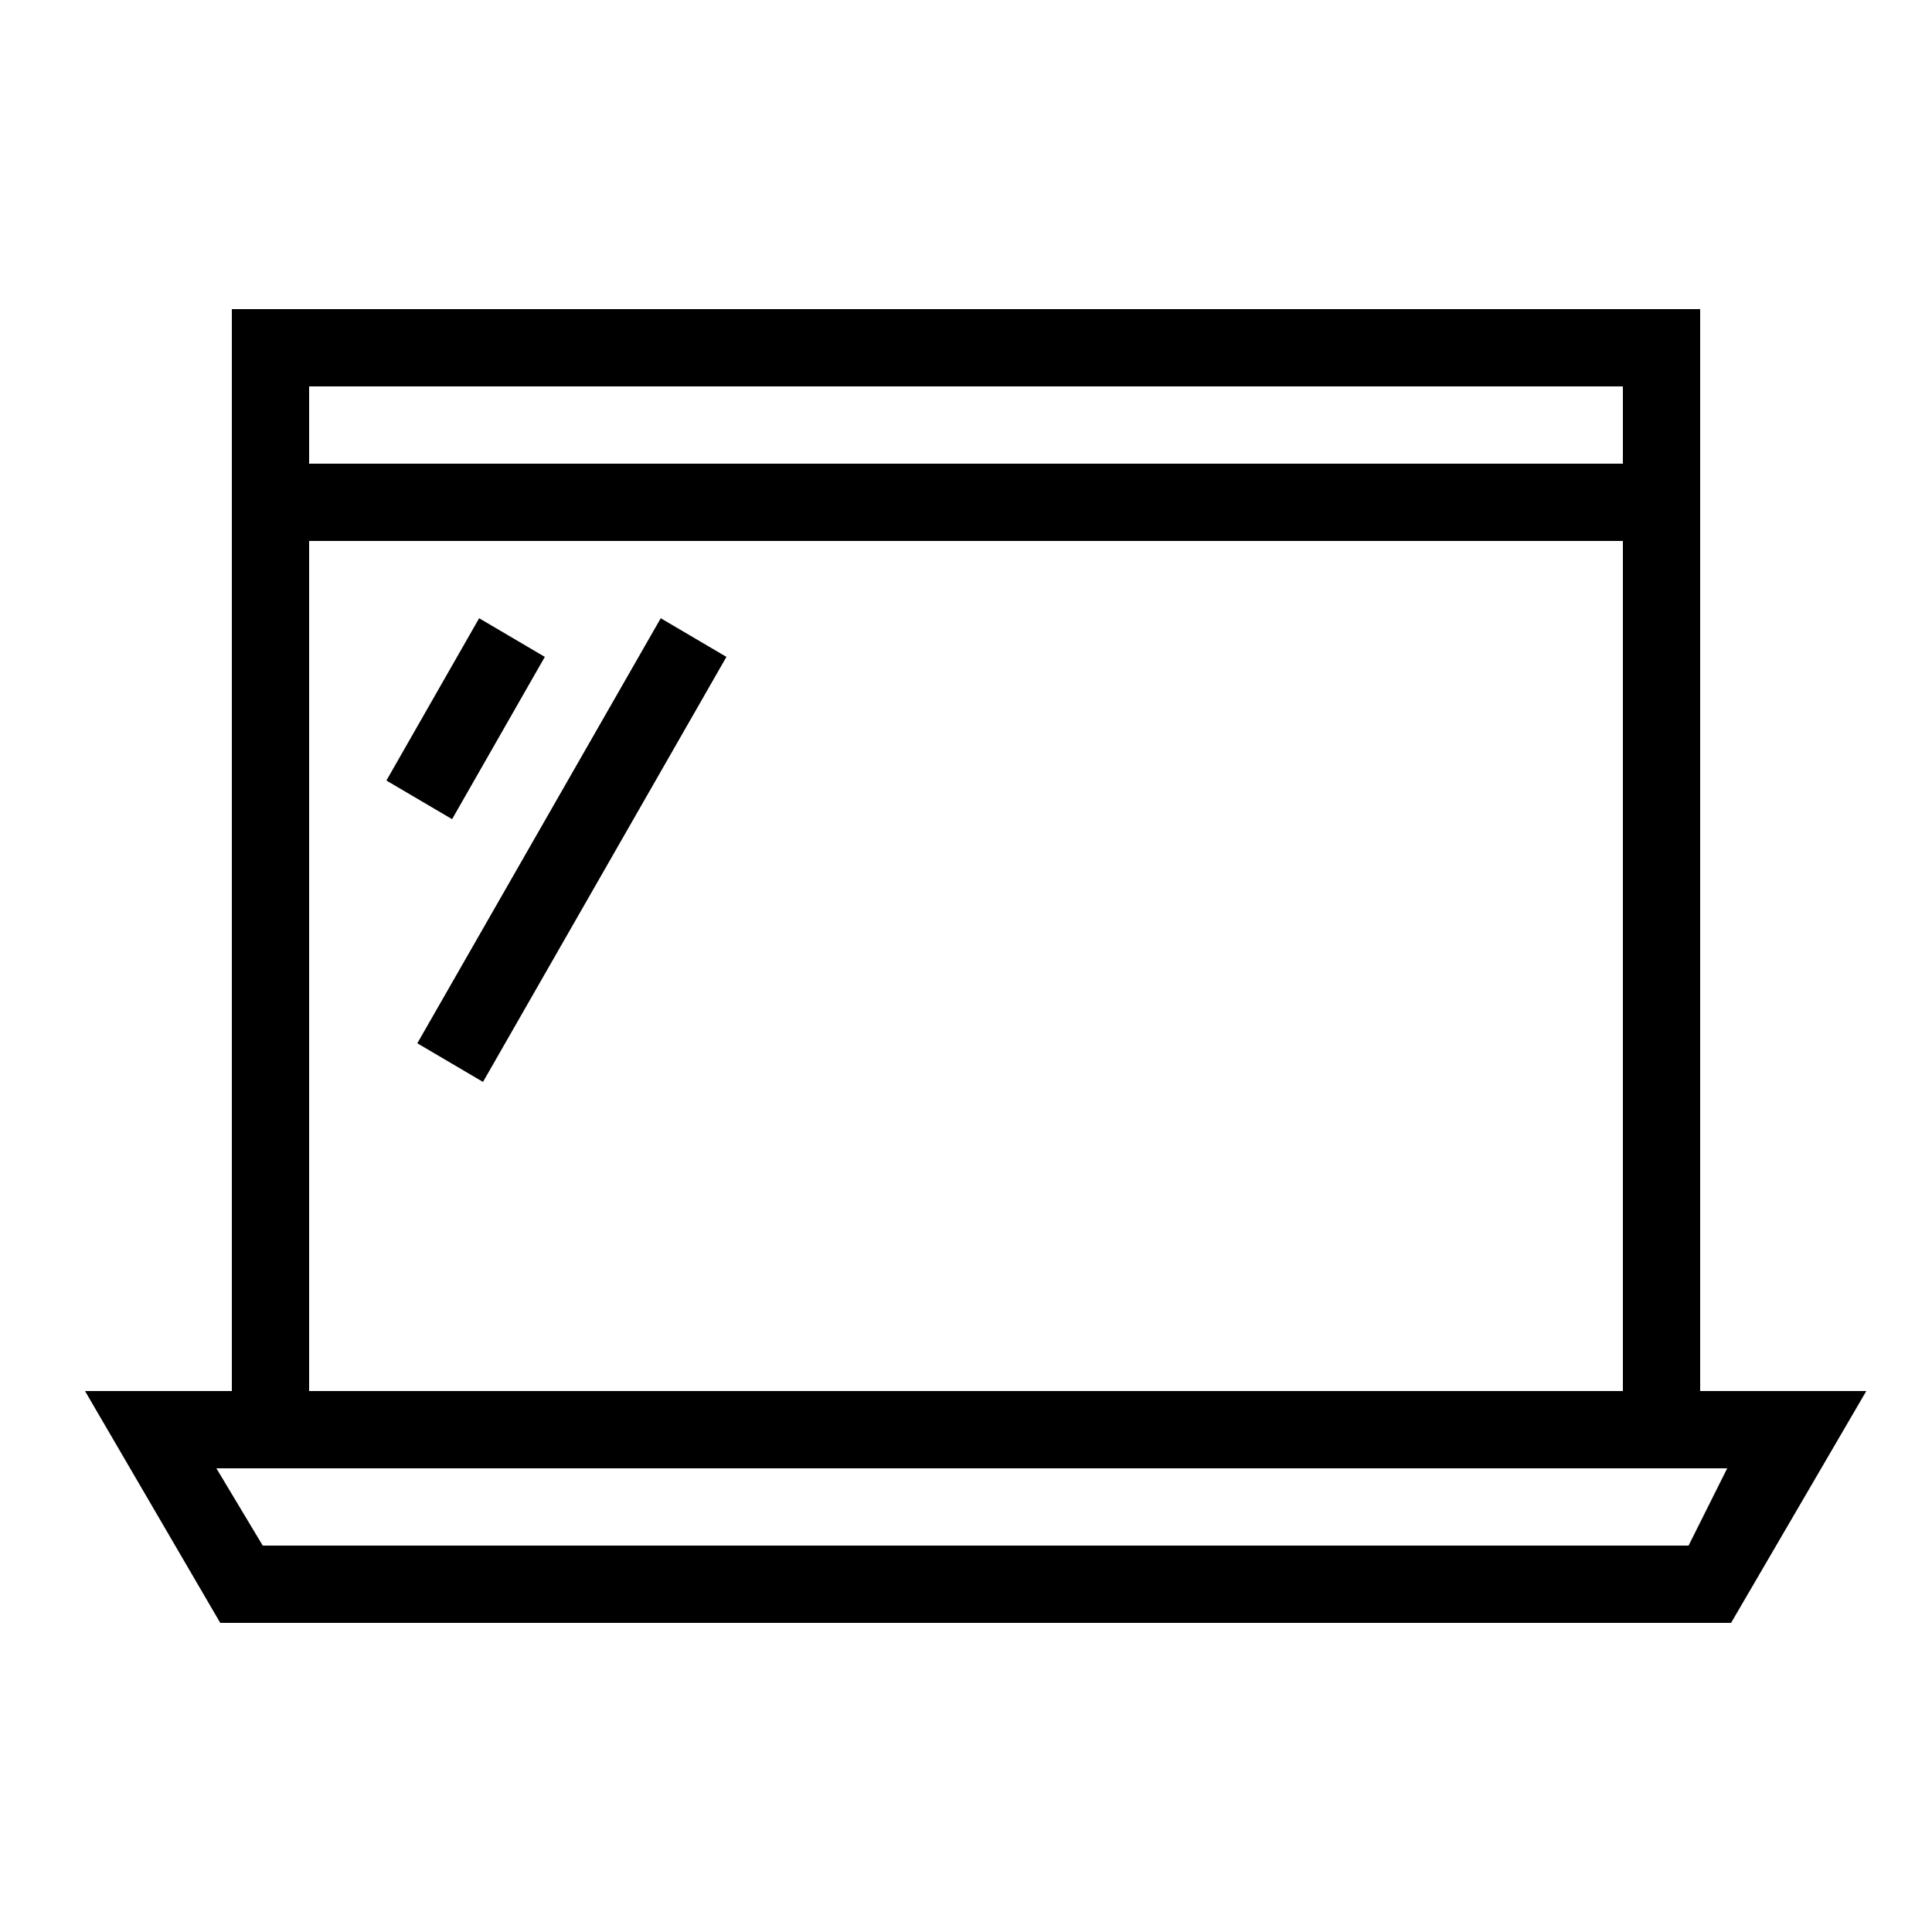 <?xml version="1.0" encoding="utf-8"?>
<!-- Generator: Adobe Illustrator 23.0.1, SVG Export Plug-In . SVG Version: 6.00 Build 0)  -->
<svg version="1.1" id="Black" xmlns="http://www.w3.org/2000/svg" xmlns:xlink="http://www.w3.org/1999/xlink" x="0px" y="0px"
	 viewBox="0 0 50 50" style="enable-background:new 0 0 50 50;" xml:space="preserve">
<path d="M44,36V8H6v28H2.2l3.5,6h39.1l3.5-6H44z M8,10h34v2H8V10z M8,14h34v22H8V14z M43.7,40H6.8l-1.2-2h39.1L43.7,40z M17.1,16
	l1.7,1l-6.3,11l-1.7-1L17.1,16z M11.7,21.2l-1.7-1l2.4-4.2l1.7,1L11.7,21.2z"/>
</svg>

